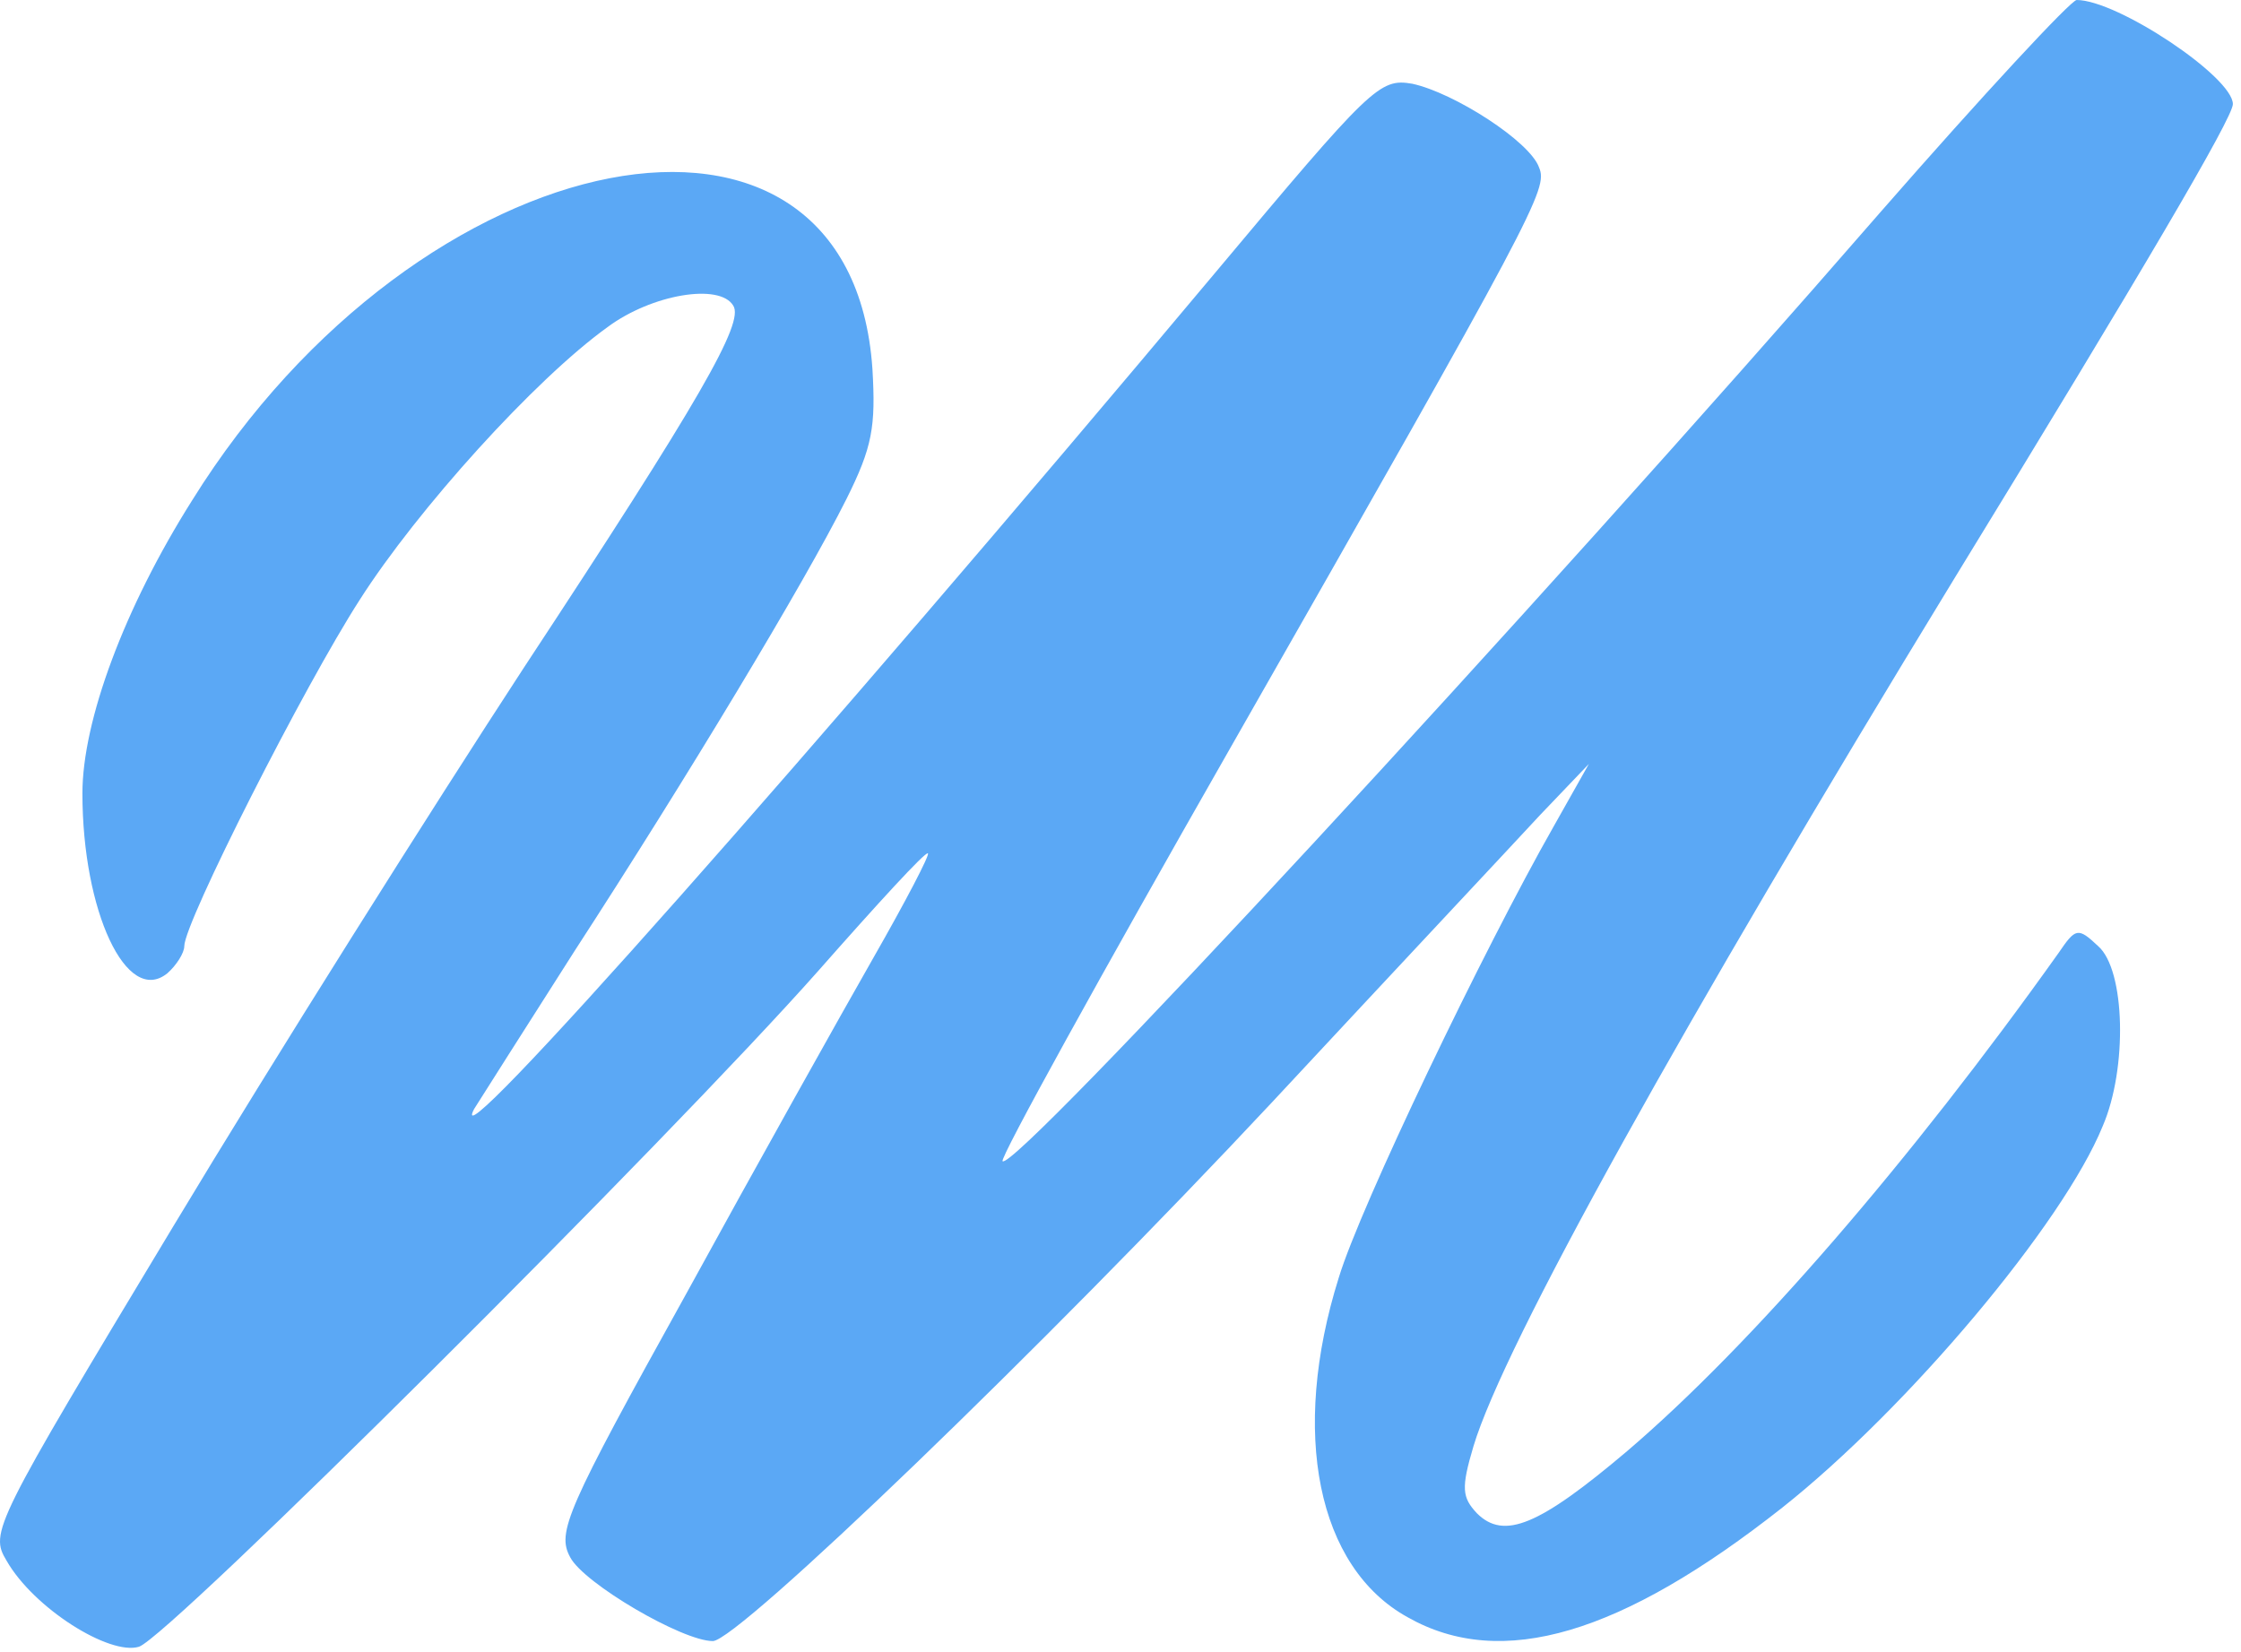 <svg width="198" height="146" viewBox="0 0 198 146" fill="none" xmlns="http://www.w3.org/2000/svg">
<path d="M166.182 18.7C134.982 54.6 89.582 103.6 88.582 102.6C88.282 102.4 97.282 86.1 108.582 66.3C135.782 18.6 136.782 16.7 135.982 14.8C135.182 12.5 128.482 8.2 124.782 7.4C121.882 6.9 121.182 7.6 107.282 24.2C71.582 66.8 38.982 103.6 41.882 98C42.382 97.2 46.382 90.9 50.782 84C60.582 68.9 71.082 51.5 74.782 44.1C77.082 39.5 77.382 37.7 77.082 32.6C75.182 4.5 37.082 11.9 16.982 44.2C10.982 53.7 7.282 63.7 7.282 70.1C7.282 80.5 11.182 88.9 14.782 86C15.582 85.3 16.282 84.2 16.282 83.6C16.282 81.5 26.882 60.6 31.782 53C36.882 45 47.282 33.5 53.682 28.9C57.582 26 63.582 25 64.782 27C65.782 28.5 61.882 35.3 46.282 59C38.182 71.4 24.182 93.6 15.282 108.4C-0.618 134.8 -0.918 135.4 0.582 137.9C2.982 142.1 9.682 146.3 12.282 145.5C14.982 144.6 59.082 100.7 72.282 85.8C77.482 79.9 81.782 75.2 81.982 75.4C82.182 75.5 79.982 79.7 77.182 84.6C74.382 89.5 66.882 102.9 60.582 114.4C49.982 133.5 49.182 135.4 50.382 137.6C51.582 139.9 60.282 145 62.982 145C65.182 145 92.282 118.9 112.382 97.4C123.082 85.9 133.682 74.6 136.082 72L140.382 67.5L137.282 73C131.082 83.9 120.182 106.6 118.282 112.9C113.982 126.6 116.382 138.5 124.382 142.9C132.682 147.6 143.282 144.4 157.482 133.2C168.582 124.4 182.282 108.1 185.782 99.5C187.982 94.4 187.782 85.7 185.382 83.6C183.582 81.9 183.382 82 181.882 84.2C168.782 102.6 154.782 118.8 143.782 128.2C135.982 134.8 132.882 136.1 130.482 133.7C129.182 132.3 129.082 131.5 130.182 127.8C132.882 118.8 148.582 90.6 172.682 51.1C189.282 24 197.282 10.4 197.282 9.2C197.282 6.8 187.082 -9.15527e-05 183.482 -9.15527e-05C182.982 -9.15527e-05 175.182 8.4 166.182 18.7Z" fill="#5BA8F5"/>
</svg>
